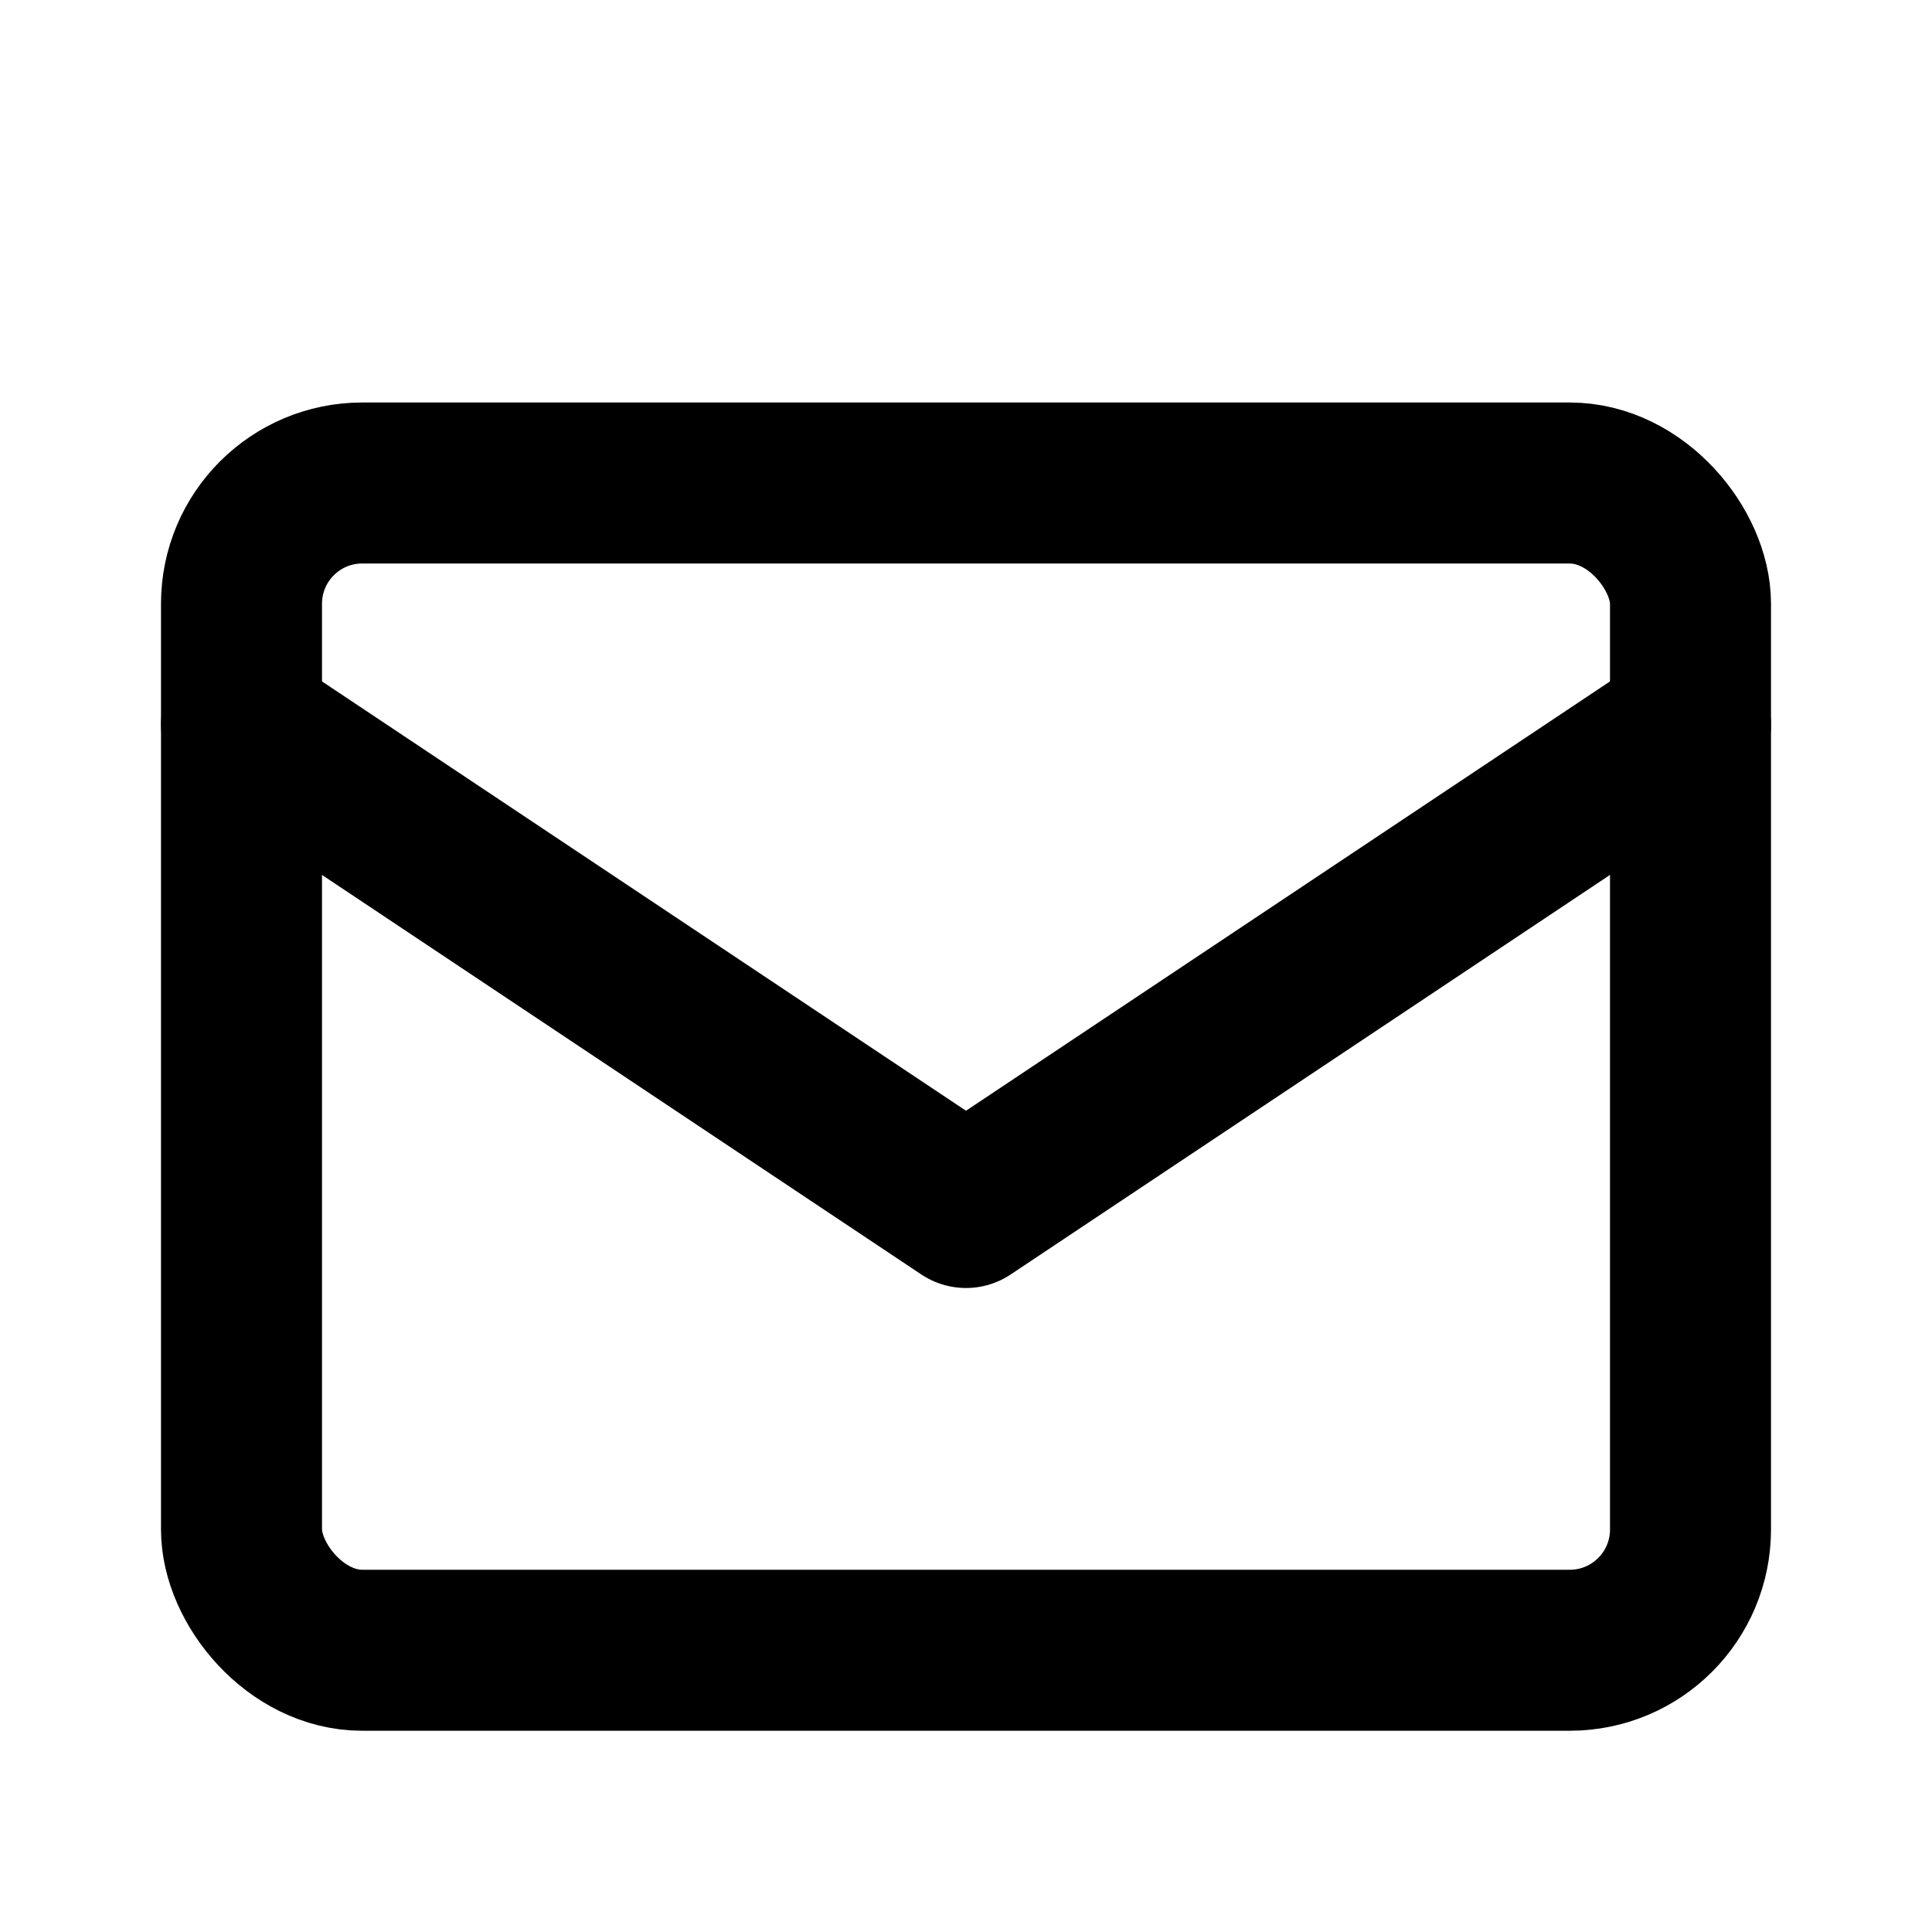 <svg xmlns="http://www.w3.org/2000/svg" viewBox="0 0 48 48"><title>821_ma_f</title><rect width="48" height="48" fill="none"/><rect x="6" y="12" width="36" height="29" rx="3" stroke-width="4" stroke="#000" stroke-linecap="round" stroke-linejoin="round" fill="none"/><polyline points="6 18 24 30 42 18" fill="none" stroke="#000" stroke-linecap="round" stroke-linejoin="round" stroke-width="4"/></svg>